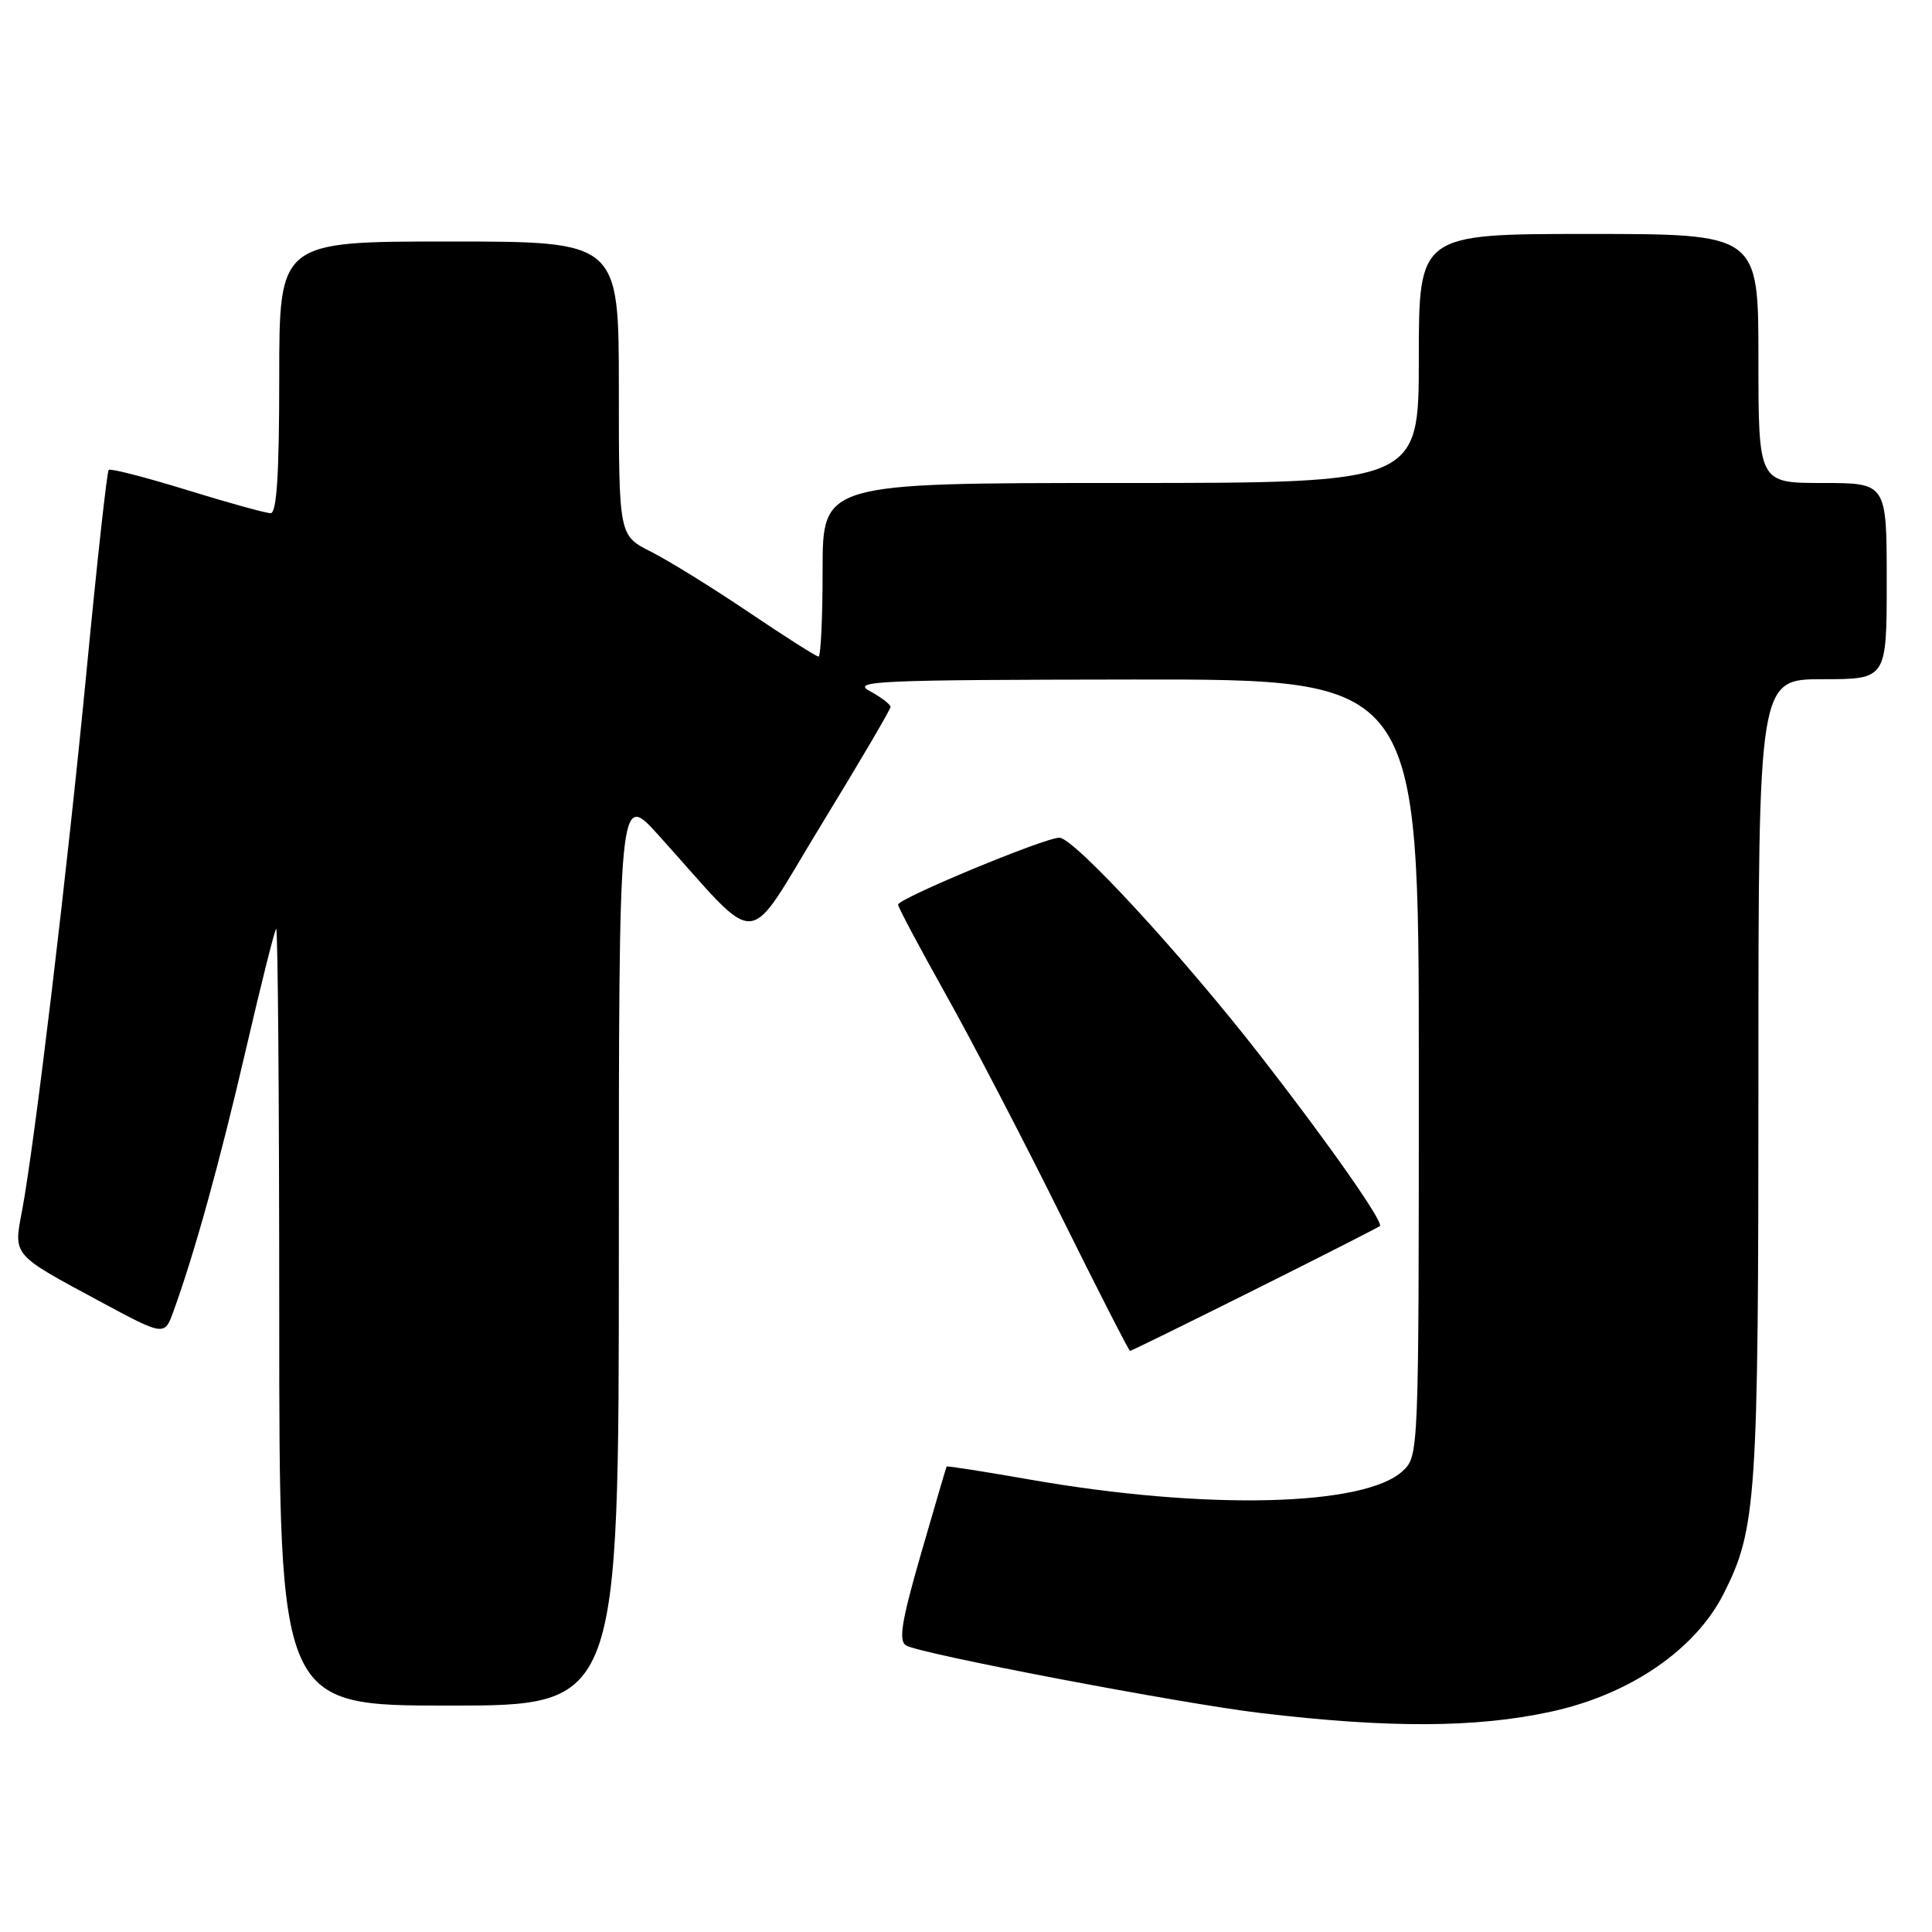 <?xml version="1.0" encoding="UTF-8" standalone="no"?>
<!DOCTYPE svg PUBLIC "-//W3C//DTD SVG 1.1//EN" "http://www.w3.org/Graphics/SVG/1.1/DTD/svg11.dtd" >
<svg xmlns="http://www.w3.org/2000/svg" xmlns:xlink="http://www.w3.org/1999/xlink" version="1.1" viewBox="0 0 256 256">
 <g >
 <path fill="currentColor"
d=" M 205.50 226.81 C 215.98 224.54 224.66 218.59 228.42 211.12 C 232.74 202.56 233.00 198.64 233.00 142.95 C 233.00 90.00 233.00 90.00 241.50 90.00 C 250.00 90.00 250.00 90.00 250.00 77.00 C 250.00 64.00 250.00 64.00 241.50 64.00 C 233.00 64.00 233.00 64.00 233.00 47.50 C 233.00 31.00 233.00 31.00 210.50 31.00 C 188.00 31.00 188.00 31.00 188.00 47.50 C 188.00 64.00 188.00 64.00 148.50 64.00 C 109.00 64.00 109.00 64.00 109.00 75.50 C 109.00 81.83 108.76 87.00 108.46 87.00 C 108.16 87.00 104.00 84.35 99.21 81.12 C 94.42 77.89 88.59 74.28 86.25 73.10 C 82.00 70.96 82.00 70.96 82.00 51.48 C 82.00 32.00 82.00 32.00 59.50 32.00 C 37.00 32.00 37.00 32.00 37.00 50.00 C 37.00 62.80 36.67 68.00 35.86 68.00 C 35.23 68.00 30.24 66.62 24.77 64.93 C 19.29 63.24 14.63 62.04 14.40 62.26 C 14.18 62.49 12.87 74.33 11.50 88.59 C 8.94 115.22 4.58 151.65 2.92 160.44 C 1.78 166.41 1.58 166.17 13.14 172.39 C 21.79 177.05 21.79 177.05 22.98 173.77 C 25.79 166.02 29.09 154.10 32.52 139.33 C 34.54 130.62 36.37 123.31 36.59 123.08 C 36.82 122.85 37.00 145.92 37.00 174.33 C 37.00 226.00 37.00 226.00 59.50 226.00 C 82.00 226.00 82.00 226.00 82.00 165.42 C 82.00 104.84 82.00 104.84 87.25 110.66 C 101.11 126.01 98.50 126.18 108.83 109.28 C 113.87 101.03 118.00 94.01 118.00 93.67 C 118.00 93.34 116.76 92.39 115.25 91.57 C 112.77 90.23 116.21 90.08 150.25 90.04 C 188.00 90.00 188.00 90.00 188.00 141.46 C 188.00 192.79 187.99 192.93 185.86 194.92 C 180.80 199.63 159.70 200.12 136.52 196.06 C 130.48 195.00 125.49 194.22 125.43 194.32 C 125.37 194.42 123.85 199.62 122.04 205.87 C 119.46 214.80 119.04 217.40 120.05 218.03 C 121.81 219.12 156.52 225.74 167.00 226.98 C 184.02 229.01 195.61 228.96 205.50 226.81 Z  M 166.26 170.89 C 175.19 166.43 182.65 162.63 182.84 162.46 C 183.38 161.97 175.96 151.39 167.08 139.98 C 156.65 126.57 142.30 111.00 140.37 111.00 C 138.41 111.00 119.00 119.06 119.00 119.87 C 119.01 120.22 121.82 125.51 125.25 131.63 C 128.69 137.76 135.54 150.92 140.48 160.88 C 145.42 170.85 149.58 179.00 149.74 179.00 C 149.90 179.00 157.33 175.35 166.26 170.89 Z "/>
</g>
</svg>
